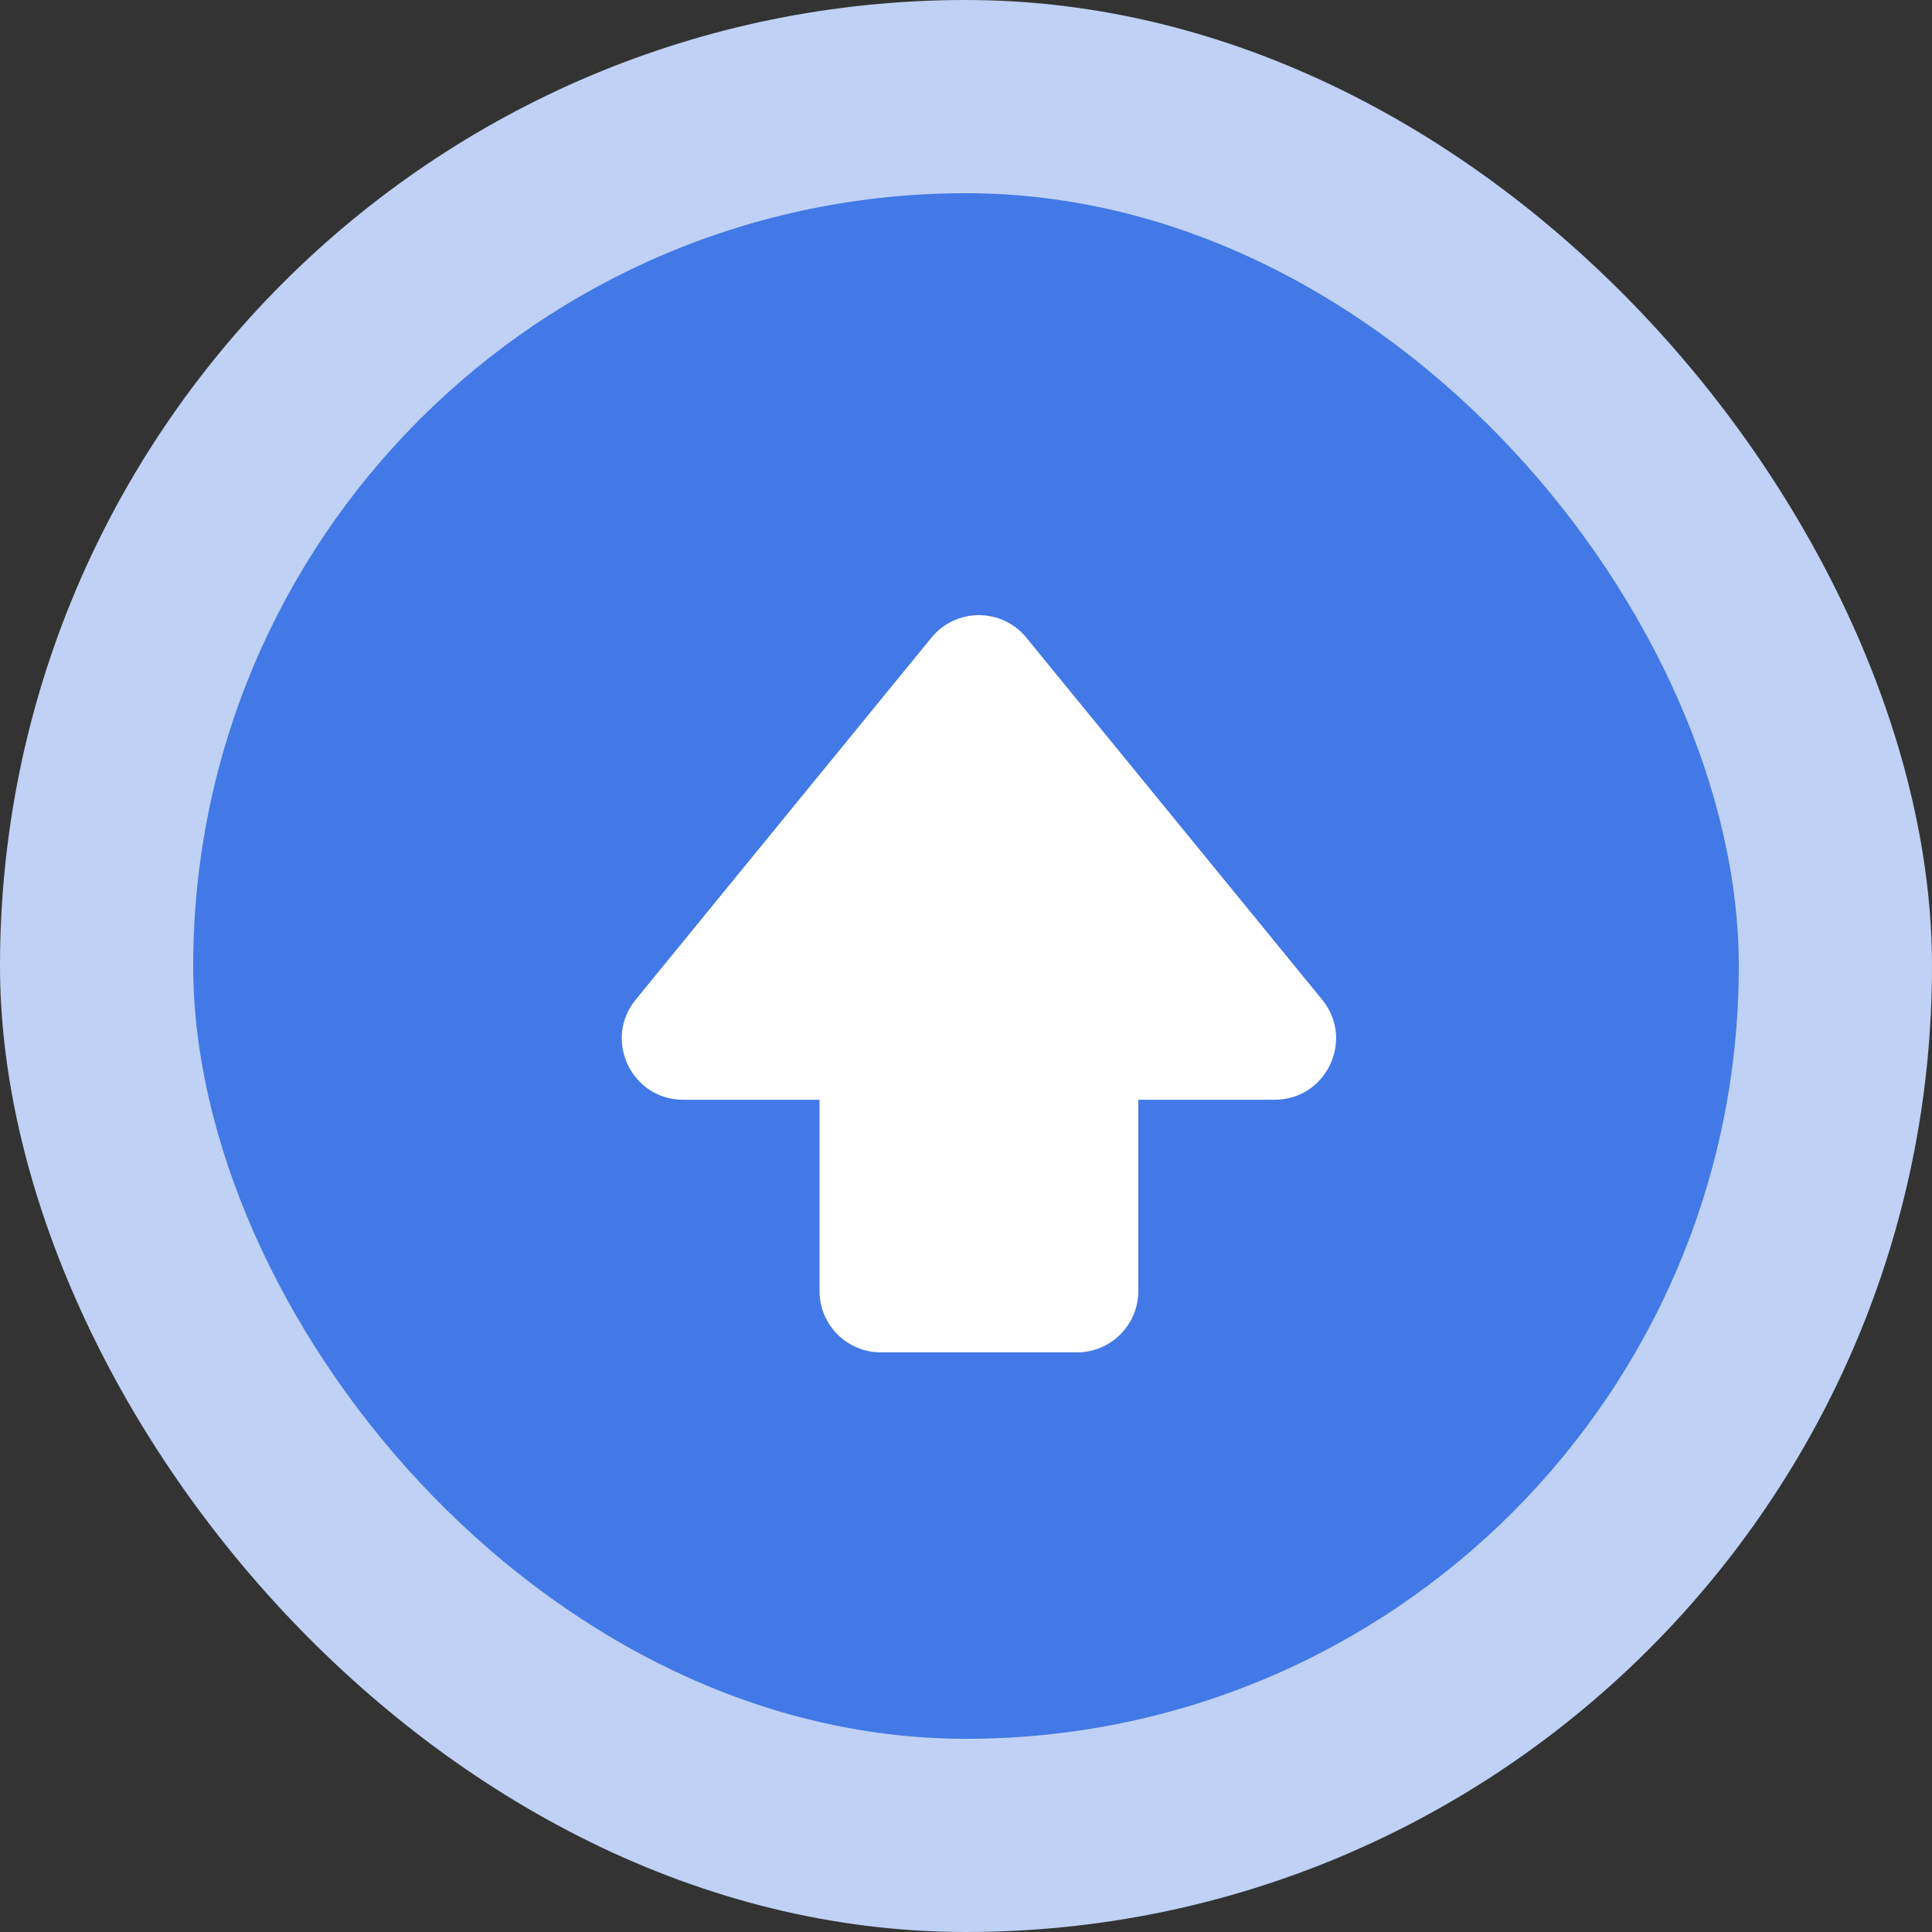 <svg height="50" viewBox="0 0 50 50" width="50" xmlns="http://www.w3.org/2000/svg"><rect x="0" y="0" width="50" height="50" fill="#333333" stroke="none"/><g fill="none"><rect fill="#bfd1f4" height="50" rx="25" width="50"/><rect fill="#4379e6" height="40" rx="20" width="40" x="5" y="5"/><path d="m24.105 16.503c.635-.777 1.822-.777 2.457 0l7.655 9.368c.847 1.036.109 2.59-1.228 2.59h-3.53v4.952c0 .876-.71 1.586-1.586 1.586h-5.077c-.876 0-1.586-.71-1.586-1.586v-4.952h-3.53c-1.338 0-2.075-1.554-1.228-2.59z" fill="#fff"/></g></svg>